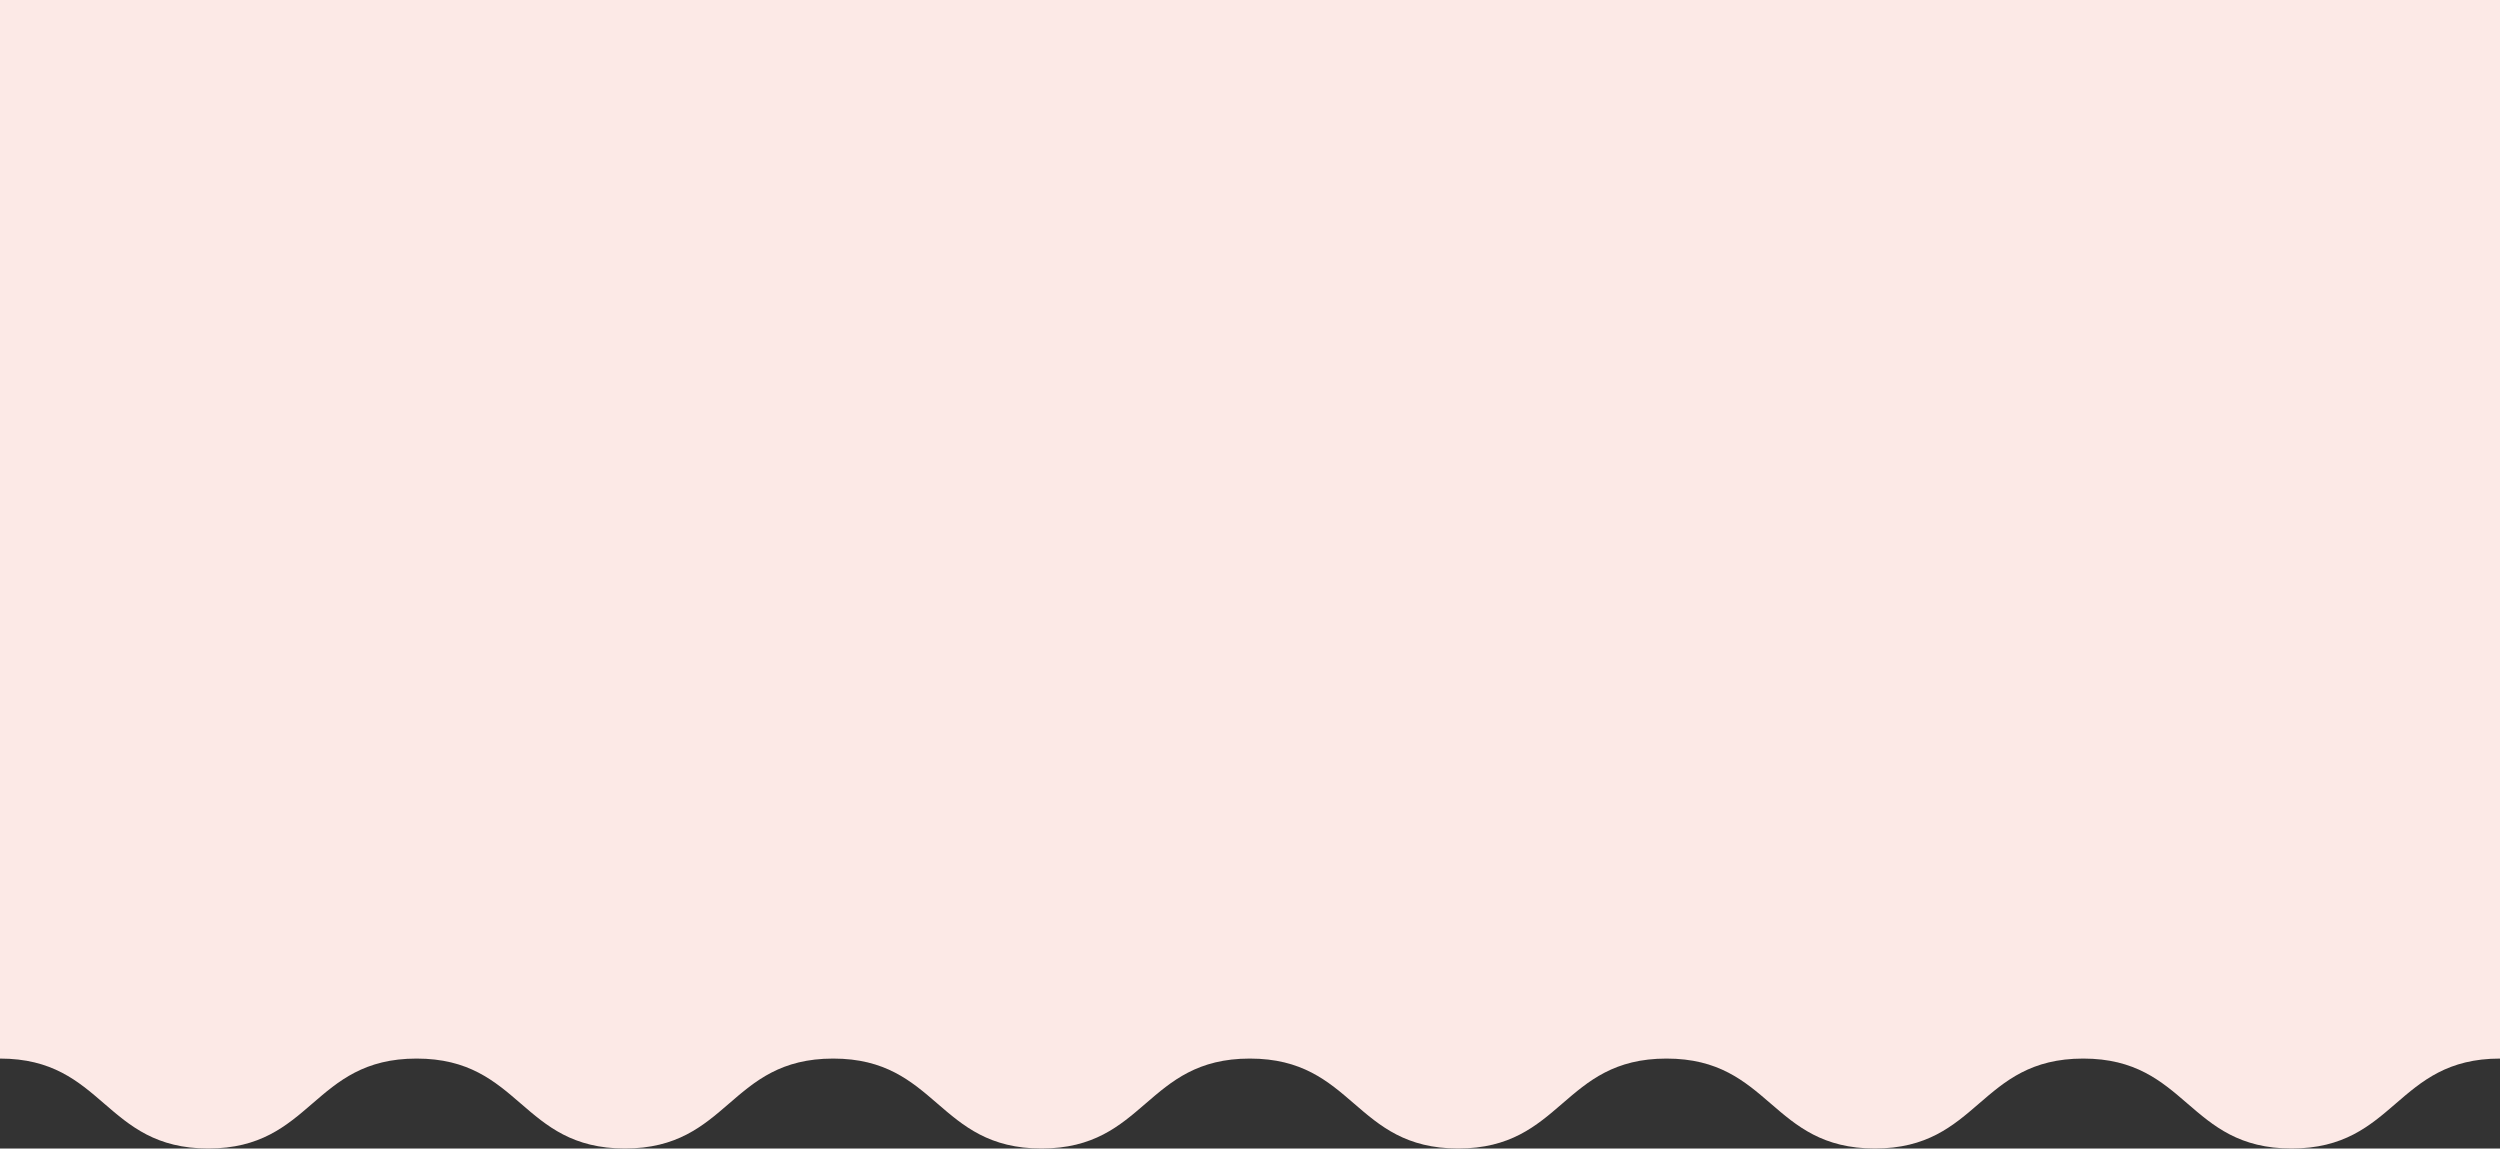 <svg id="Wave-01" xmlns="http://www.w3.org/2000/svg" viewBox="0 0 375.01 172.28"><rect x="0" y="0" width="375.01" height="172.28" fill="#333333" stroke="none"/><defs><style>.cls-1{fill:#fce9e6;}</style></defs><path class="cls-1" d="M0,158.79c15.62,0,15.62,13.49,31.24,13.49s15.62-13.49,31.25-13.49,15.62,13.49,31.25,13.49,15.62-13.49,31.24-13.49,15.63,13.49,31.25,13.49,15.62-13.49,31.25-13.49,15.62,13.49,31.25,13.49,15.63-13.49,31.25-13.49,15.63,13.49,31.26,13.49,15.62-13.49,31.25-13.49,15.63,13.49,31.26,13.49,15.63-13.49,31.26-13.49V0H0Z"/></svg>